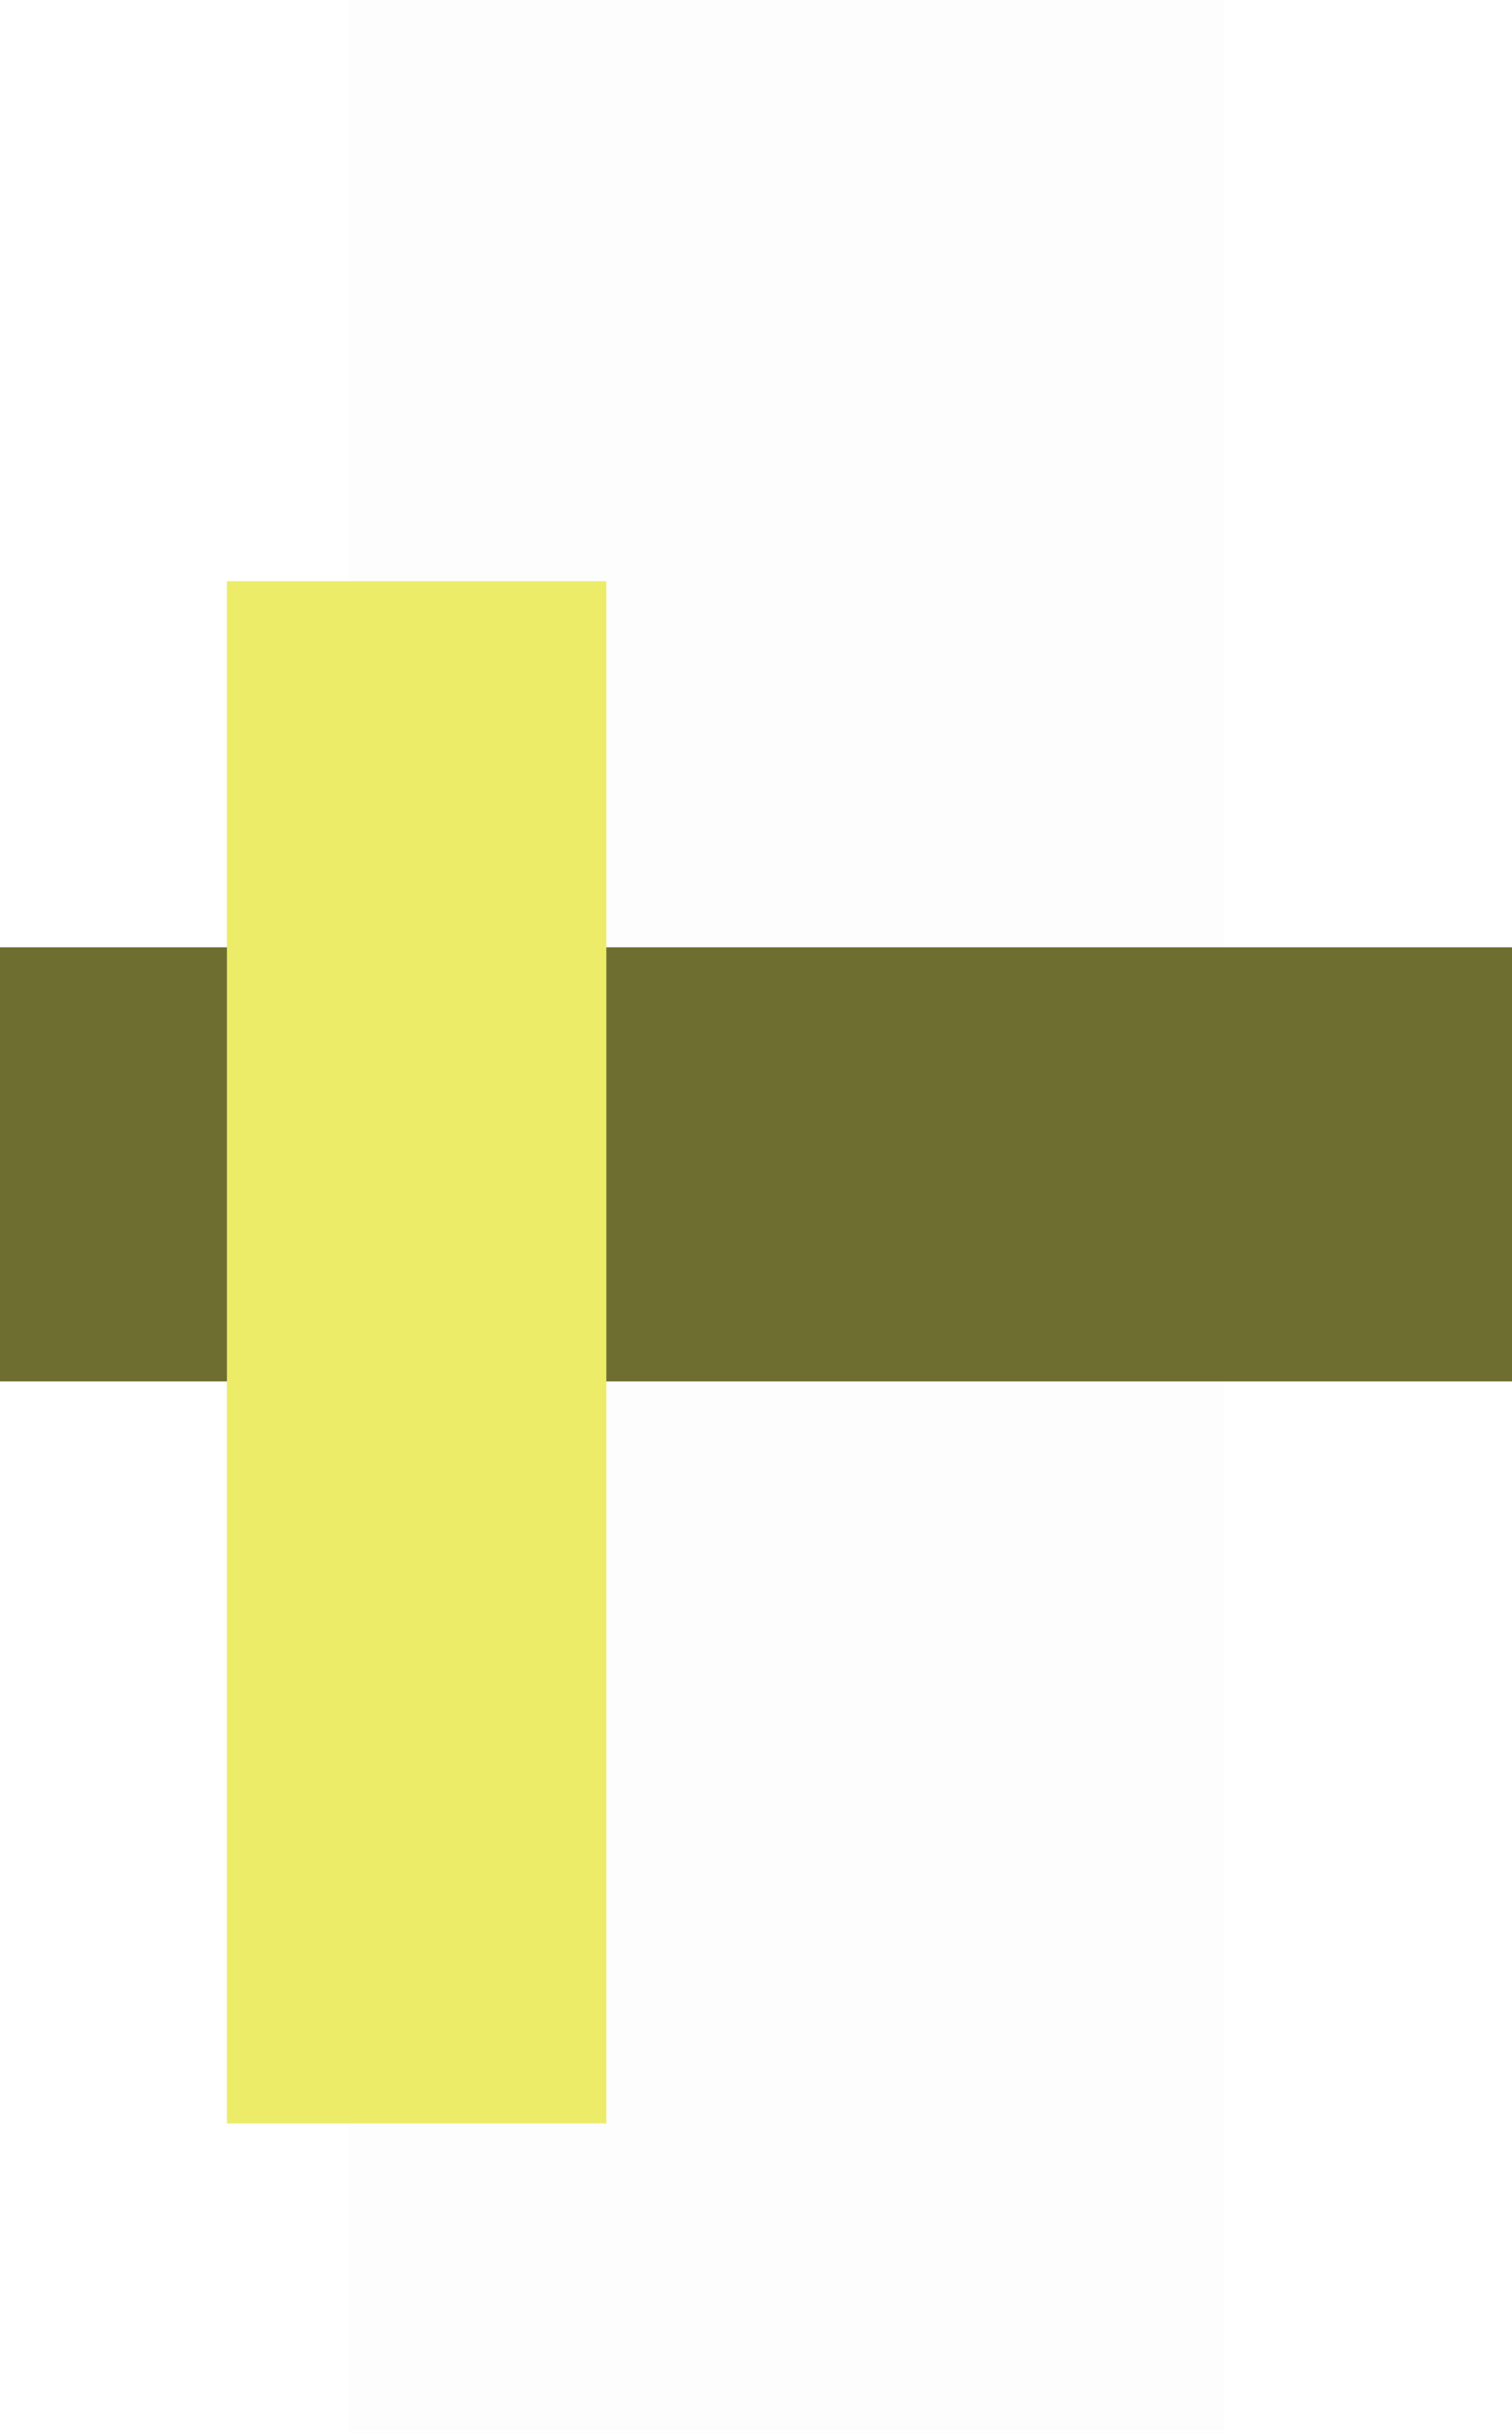 <svg version="1.1" xmlns="http://www.w3.org/2000/svg" xmlns:xlink="http://www.w3.org/1999/xlink" width="157.45" height="253.225" viewBox="0,0,157.45,253.225"><g transform="translate(-158.097,-53.388)"><g stroke="none" stroke-miterlimit="10"><path d="M194.409,306.613v-253.225h91.182v253.225z" fill-opacity="0.01" fill="#000000" stroke-width="0"/><path d="M158.097,197.173v-45.186h157.45v45.186z" fill="#6e6e30" stroke-width="NaN"/><path d="M181.726,274.41v-160.526h39.511v160.526z" fill="#ecec68" stroke-width="NaN"/></g></g></svg>